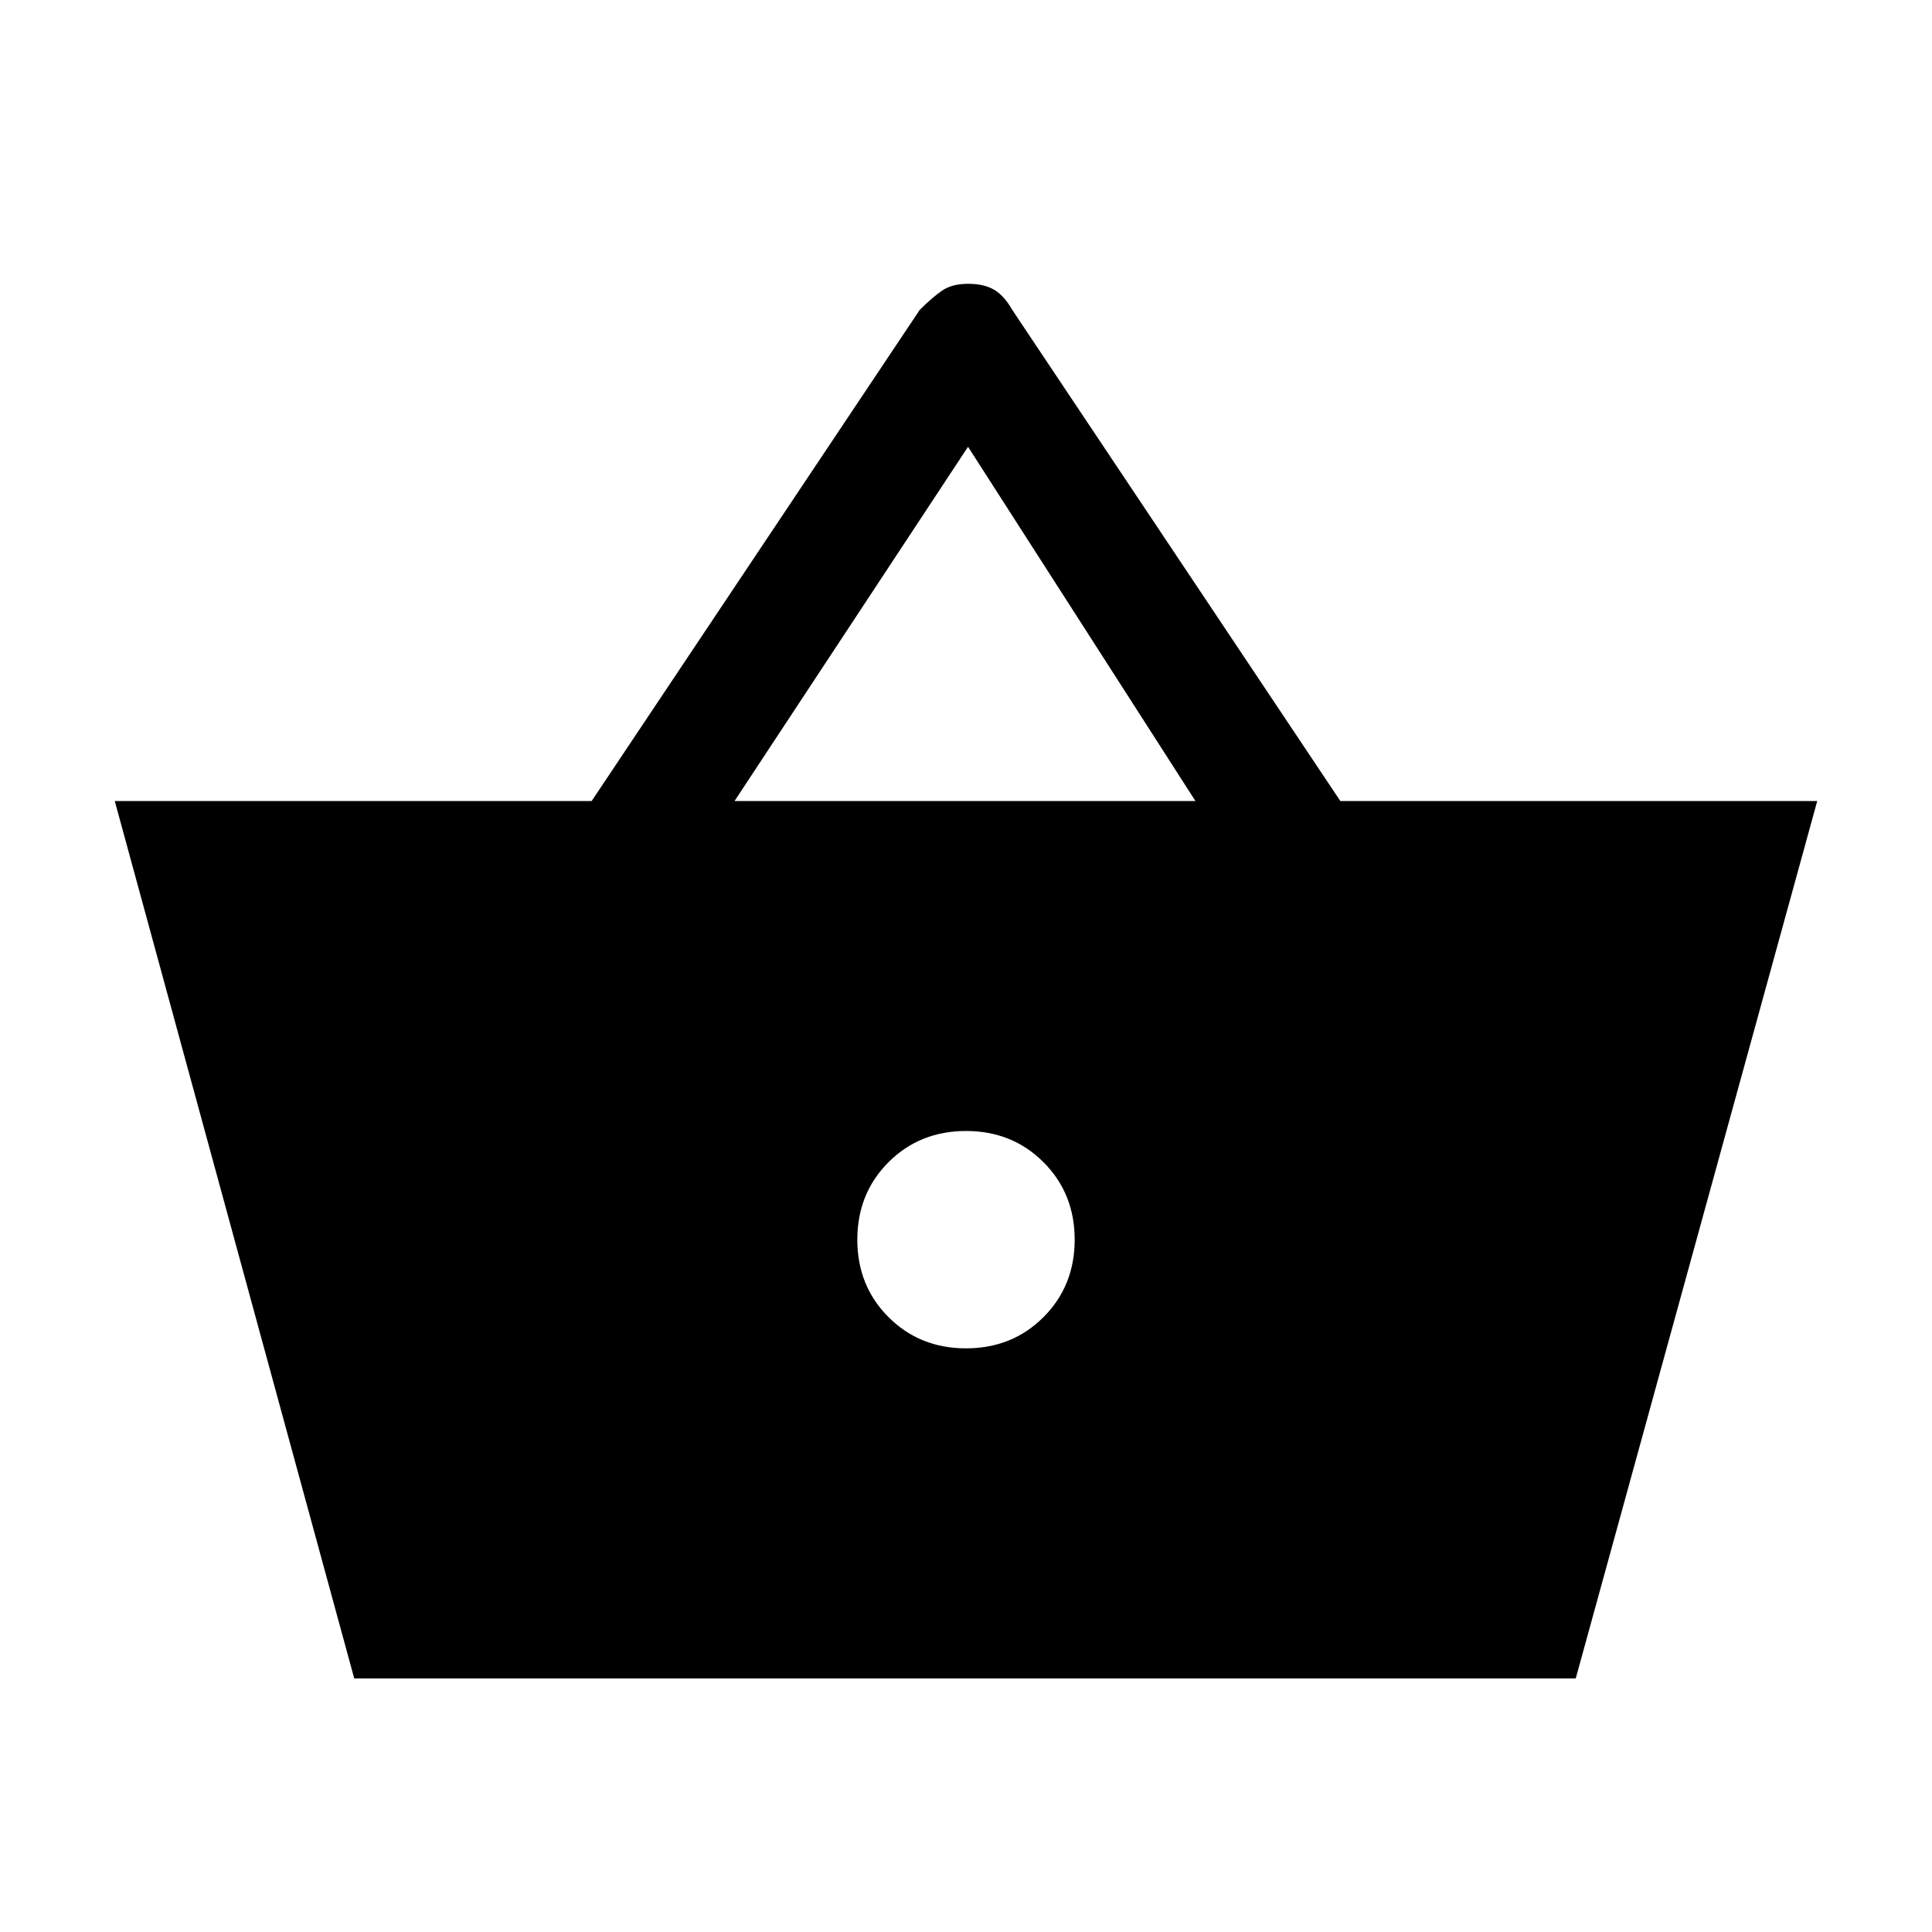 <svg xmlns="http://www.w3.org/2000/svg" height="20" width="20"><path d="M3.667 17.375 1.188 8.292h4.937l3.396-5.084q.125-.125.229-.198.104-.072.271-.072.167 0 .271.062.104.062.187.208l3.396 5.084h4.937l-2.5 9.083Zm3.937-9.083h4.771l-2.354-3.667ZM10 13.958q.479 0 .802-.323.323-.323.323-.802 0-.479-.323-.802-.323-.323-.802-.323-.479 0-.802.323-.323.323-.323.802 0 .479.323.802.323.323.802.323Z"/></svg>